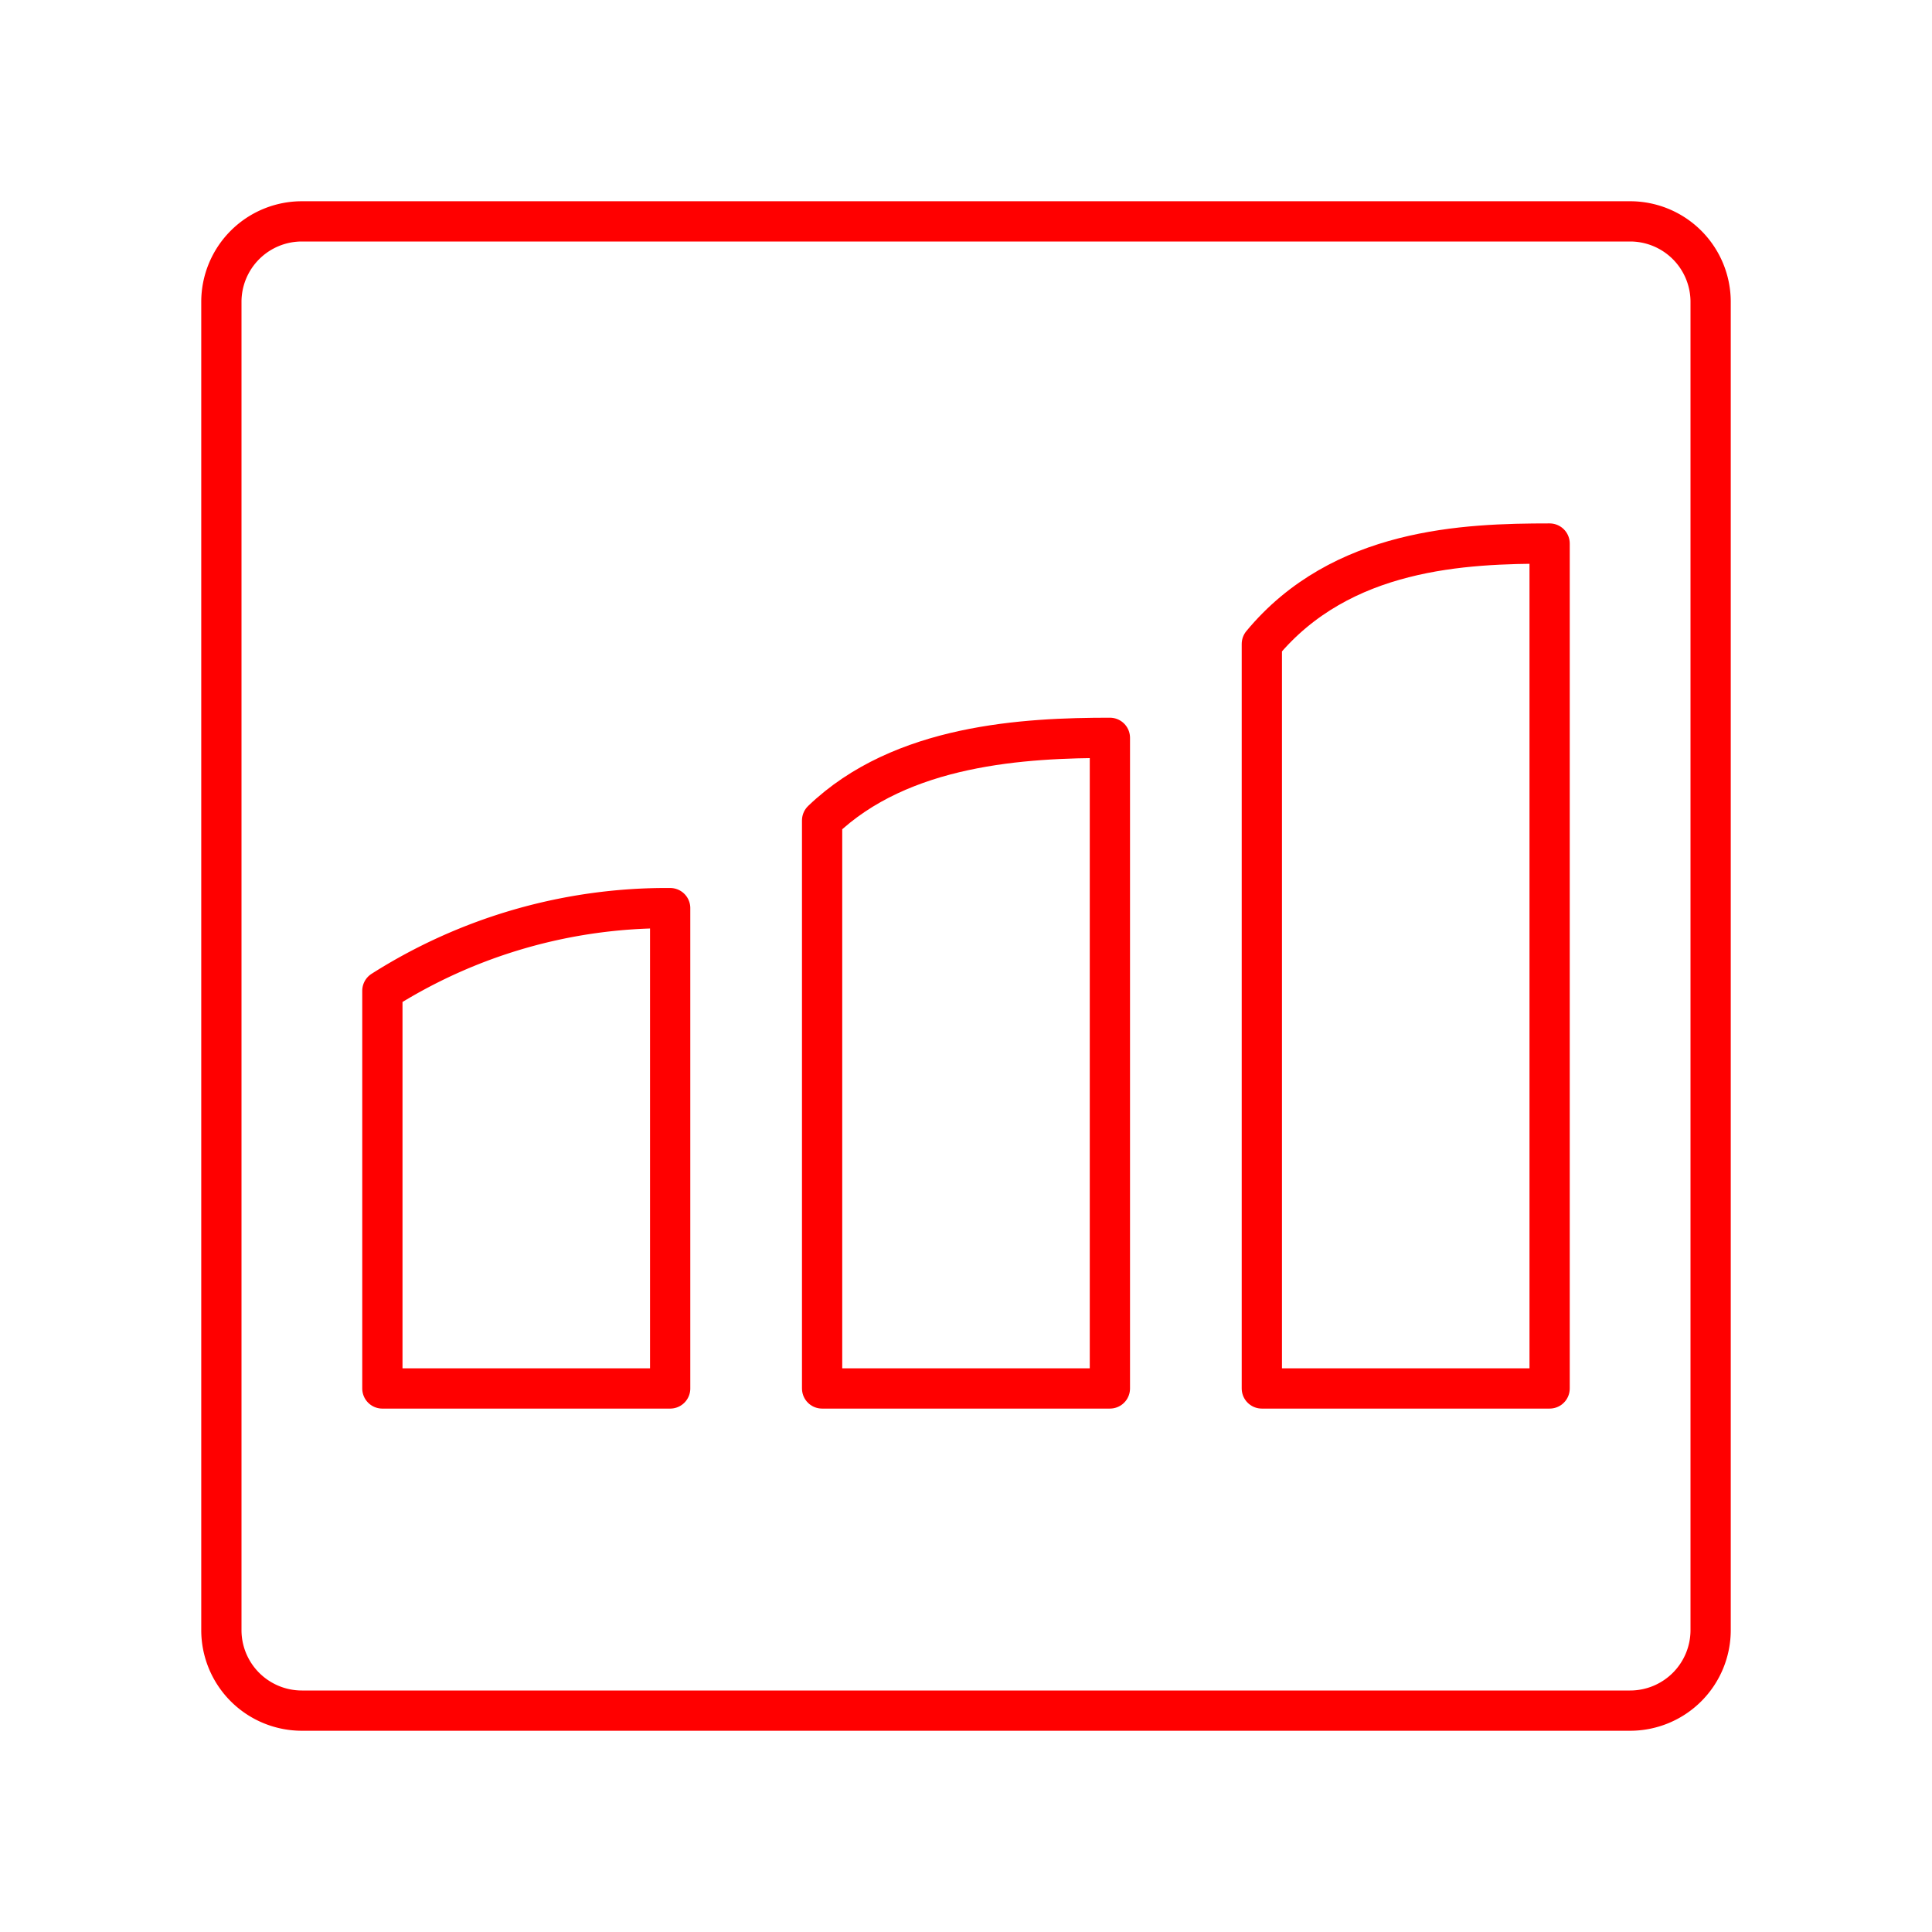 <svg xmlns="http://www.w3.org/2000/svg" viewBox="0 0 48 48"><defs><style>.a{fill:none;stroke:#FF0000;stroke-linecap:round;stroke-linejoin:round;}</style></defs><path class="a" d="M40.5,5.5H7.5a2,2,0,0,0-2,2v33a2,2,0,0,0,2,2h33a2,2,0,0,0,2-2V7.5A2,2,0,0,0,40.5,5.5Z"/><path class="a" d="M16.65,34.496H9.5v-9.88a13.164,13.164,0,0,1,7.15-2.054Z"/><path class="a" d="M27.575,34.496h-7.15V20.384c1.974-1.898,5.044-2.052,7.15-2.053Z"/><path class="a" d="M38.5,34.496H31.35V15.999c1.974-2.384,5.044-2.495,7.15-2.495Z"/></svg>
